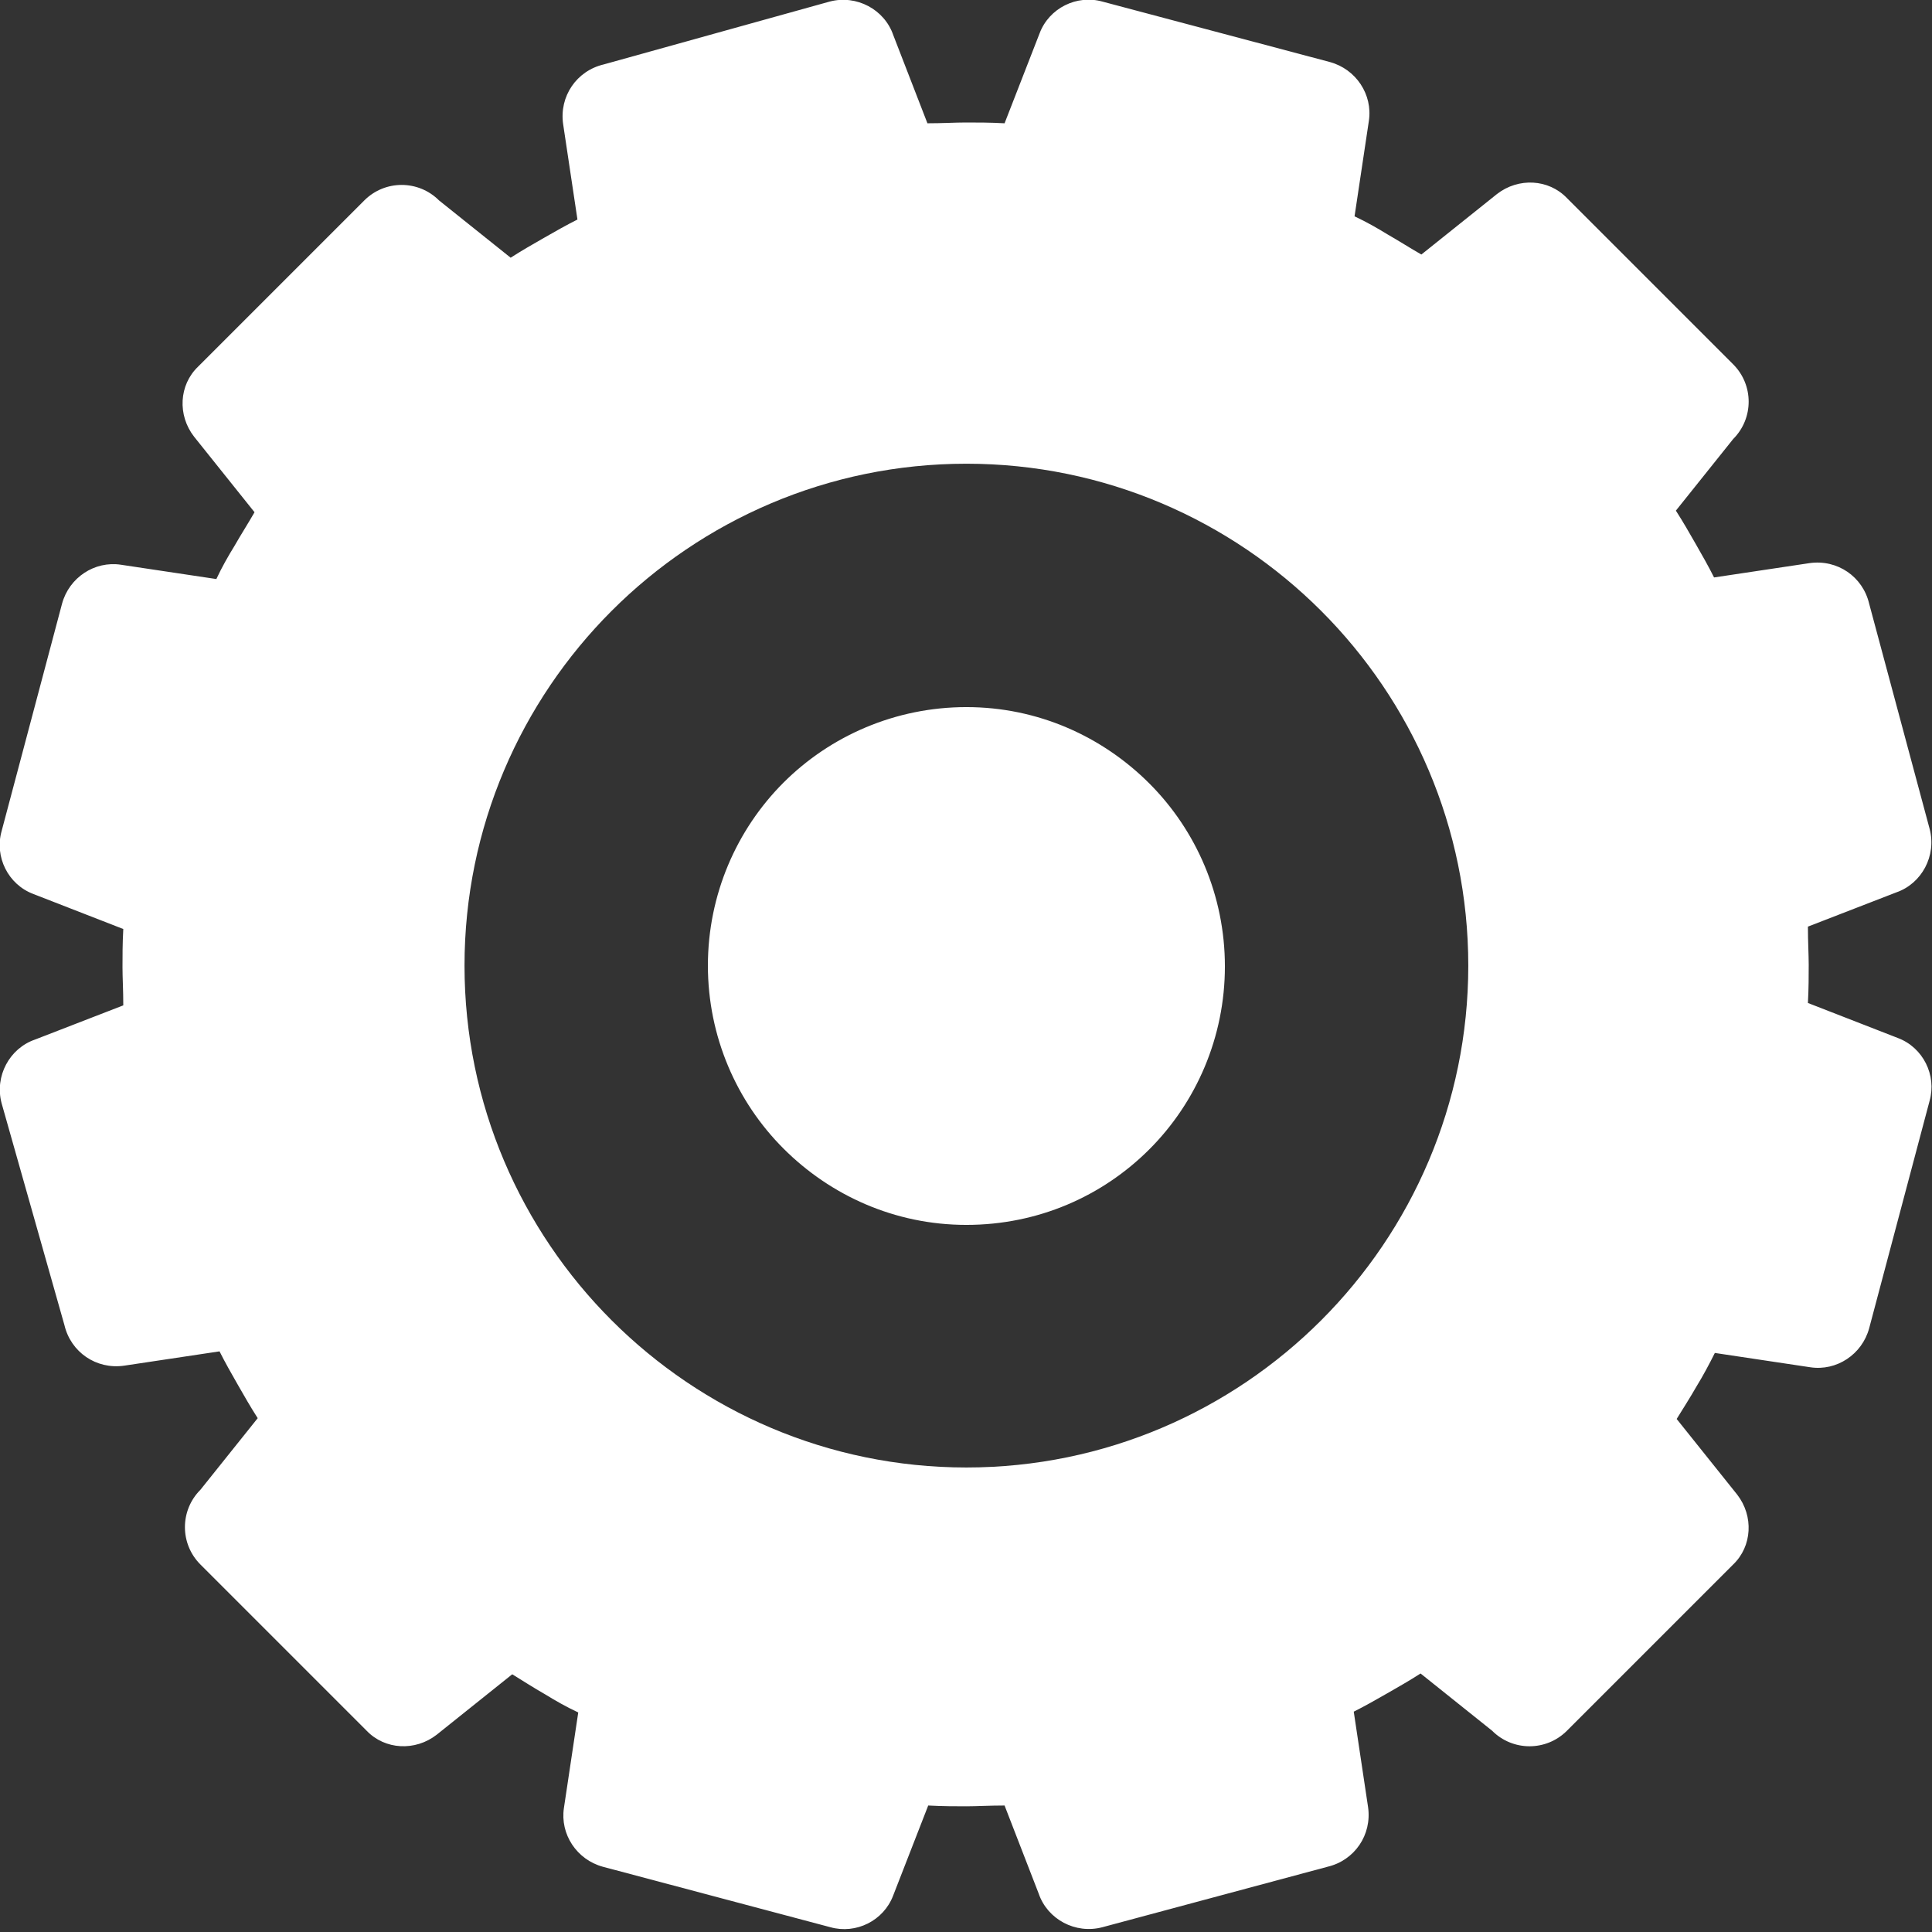 <?xml version="1.0" encoding="UTF-8"?>
<svg id="Layer_2" data-name="Layer 2" xmlns="http://www.w3.org/2000/svg" viewBox="0 0 24.29 24.29">
  <rect x="0" y="0" width="24.29" height="24.29" fill="#333333" stroke="none"/>
  <defs>
    <style>
      .cls-1 {
        fill: #fff;
        fill-rule: evenodd;
      }
    </style>
  </defs>
  <g id="Layer_1-2" data-name="Layer 1">
    <path class="cls-1" d="M12.15,1.54c.13,0,.3,0,.48.01l.44-1.13c.12-.32.47-.49.79-.4l2.86.76c.33.09.54.41.49.74l-.18,1.2c.15.07.29.15.42.23.14.08.28.17.42.25l.95-.76c.27-.21.65-.19.88.05h0s2.09,2.09,2.09,2.09c.26.26.26.68,0,.94l-.72.9c.09.14.17.28.25.42.08.14.16.28.23.42l1.2-.18c.35-.05.67.17.75.51l.76,2.83c.09.34-.1.69-.42.8l-1.11.43c0,.19.01.35.01.48s0,.3-.01.48l1.13.44c.32.12.49.47.4.79l-.76,2.86c-.09.33-.41.54-.74.49l-1.2-.18c-.07.14-.15.29-.23.42-.08.14-.17.28-.25.41l.76.95c.21.27.19.65-.05.88h0s-2.09,2.09-2.09,2.09c-.26.26-.68.26-.94,0l-.9-.72c-.14.09-.28.17-.42.25-.14.08-.28.16-.42.23l.18,1.2c.05.35-.17.67-.51.75l-2.83.76c-.34.09-.69-.1-.8-.42l-.43-1.11c-.19,0-.35.01-.48.01s-.3,0-.48-.01l-.44,1.13c-.12.32-.47.49-.79.4l-2.86-.76c-.33-.09-.54-.41-.49-.74l.18-1.2c-.15-.07-.29-.15-.42-.23-.14-.08-.28-.17-.41-.25l-.95.76c-.27.21-.65.19-.88-.05h0s-2.09-2.09-2.09-2.09c-.26-.26-.26-.68,0-.94l.72-.9c-.09-.14-.17-.28-.25-.42-.08-.14-.16-.28-.23-.42l-1.2.18c-.35.05-.67-.17-.75-.51L.02,13.87c-.09-.34.1-.69.42-.8l1.11-.43c0-.19-.01-.35-.01-.48s0-.3.01-.48l-1.13-.44c-.32-.12-.49-.47-.4-.79l.76-2.86c.09-.33.41-.54.74-.49l1.2.18c.07-.15.15-.29.23-.42.08-.14.17-.28.25-.42l-.76-.95c-.21-.27-.19-.65.05-.88h0s2.09-2.09,2.09-2.09c.26-.26.68-.26.94,0l.9.72c.14-.09.28-.17.42-.25.14-.08.28-.16.42-.23l-.18-1.2c-.05-.35.17-.67.51-.75L10.43.02c.34-.09.69.1.8.42l.43,1.11c.19,0,.35-.01.48-.01h0ZM12.15,8.89c-.89,0-1.71.36-2.3.95h0c-.59.59-.95,1.41-.95,2.3s.36,1.71.95,2.3h0c.59.59,1.4.96,2.3.96s1.71-.36,2.3-.95h0c.59-.59.95-1.41.95-2.3s-.36-1.71-.95-2.3h0c-.59-.59-1.4-.96-2.3-.96h0ZM16.61,7.68c-1.14-1.14-2.72-1.85-4.46-1.85s-3.32.71-4.46,1.85c-1.14,1.14-1.85,2.72-1.85,4.46s.71,3.32,1.85,4.46c1.14,1.14,2.72,1.85,4.46,1.85s3.32-.71,4.46-1.85c1.14-1.14,1.85-2.72,1.85-4.46s-.71-3.32-1.85-4.46Z"/>
  </g>
</svg>